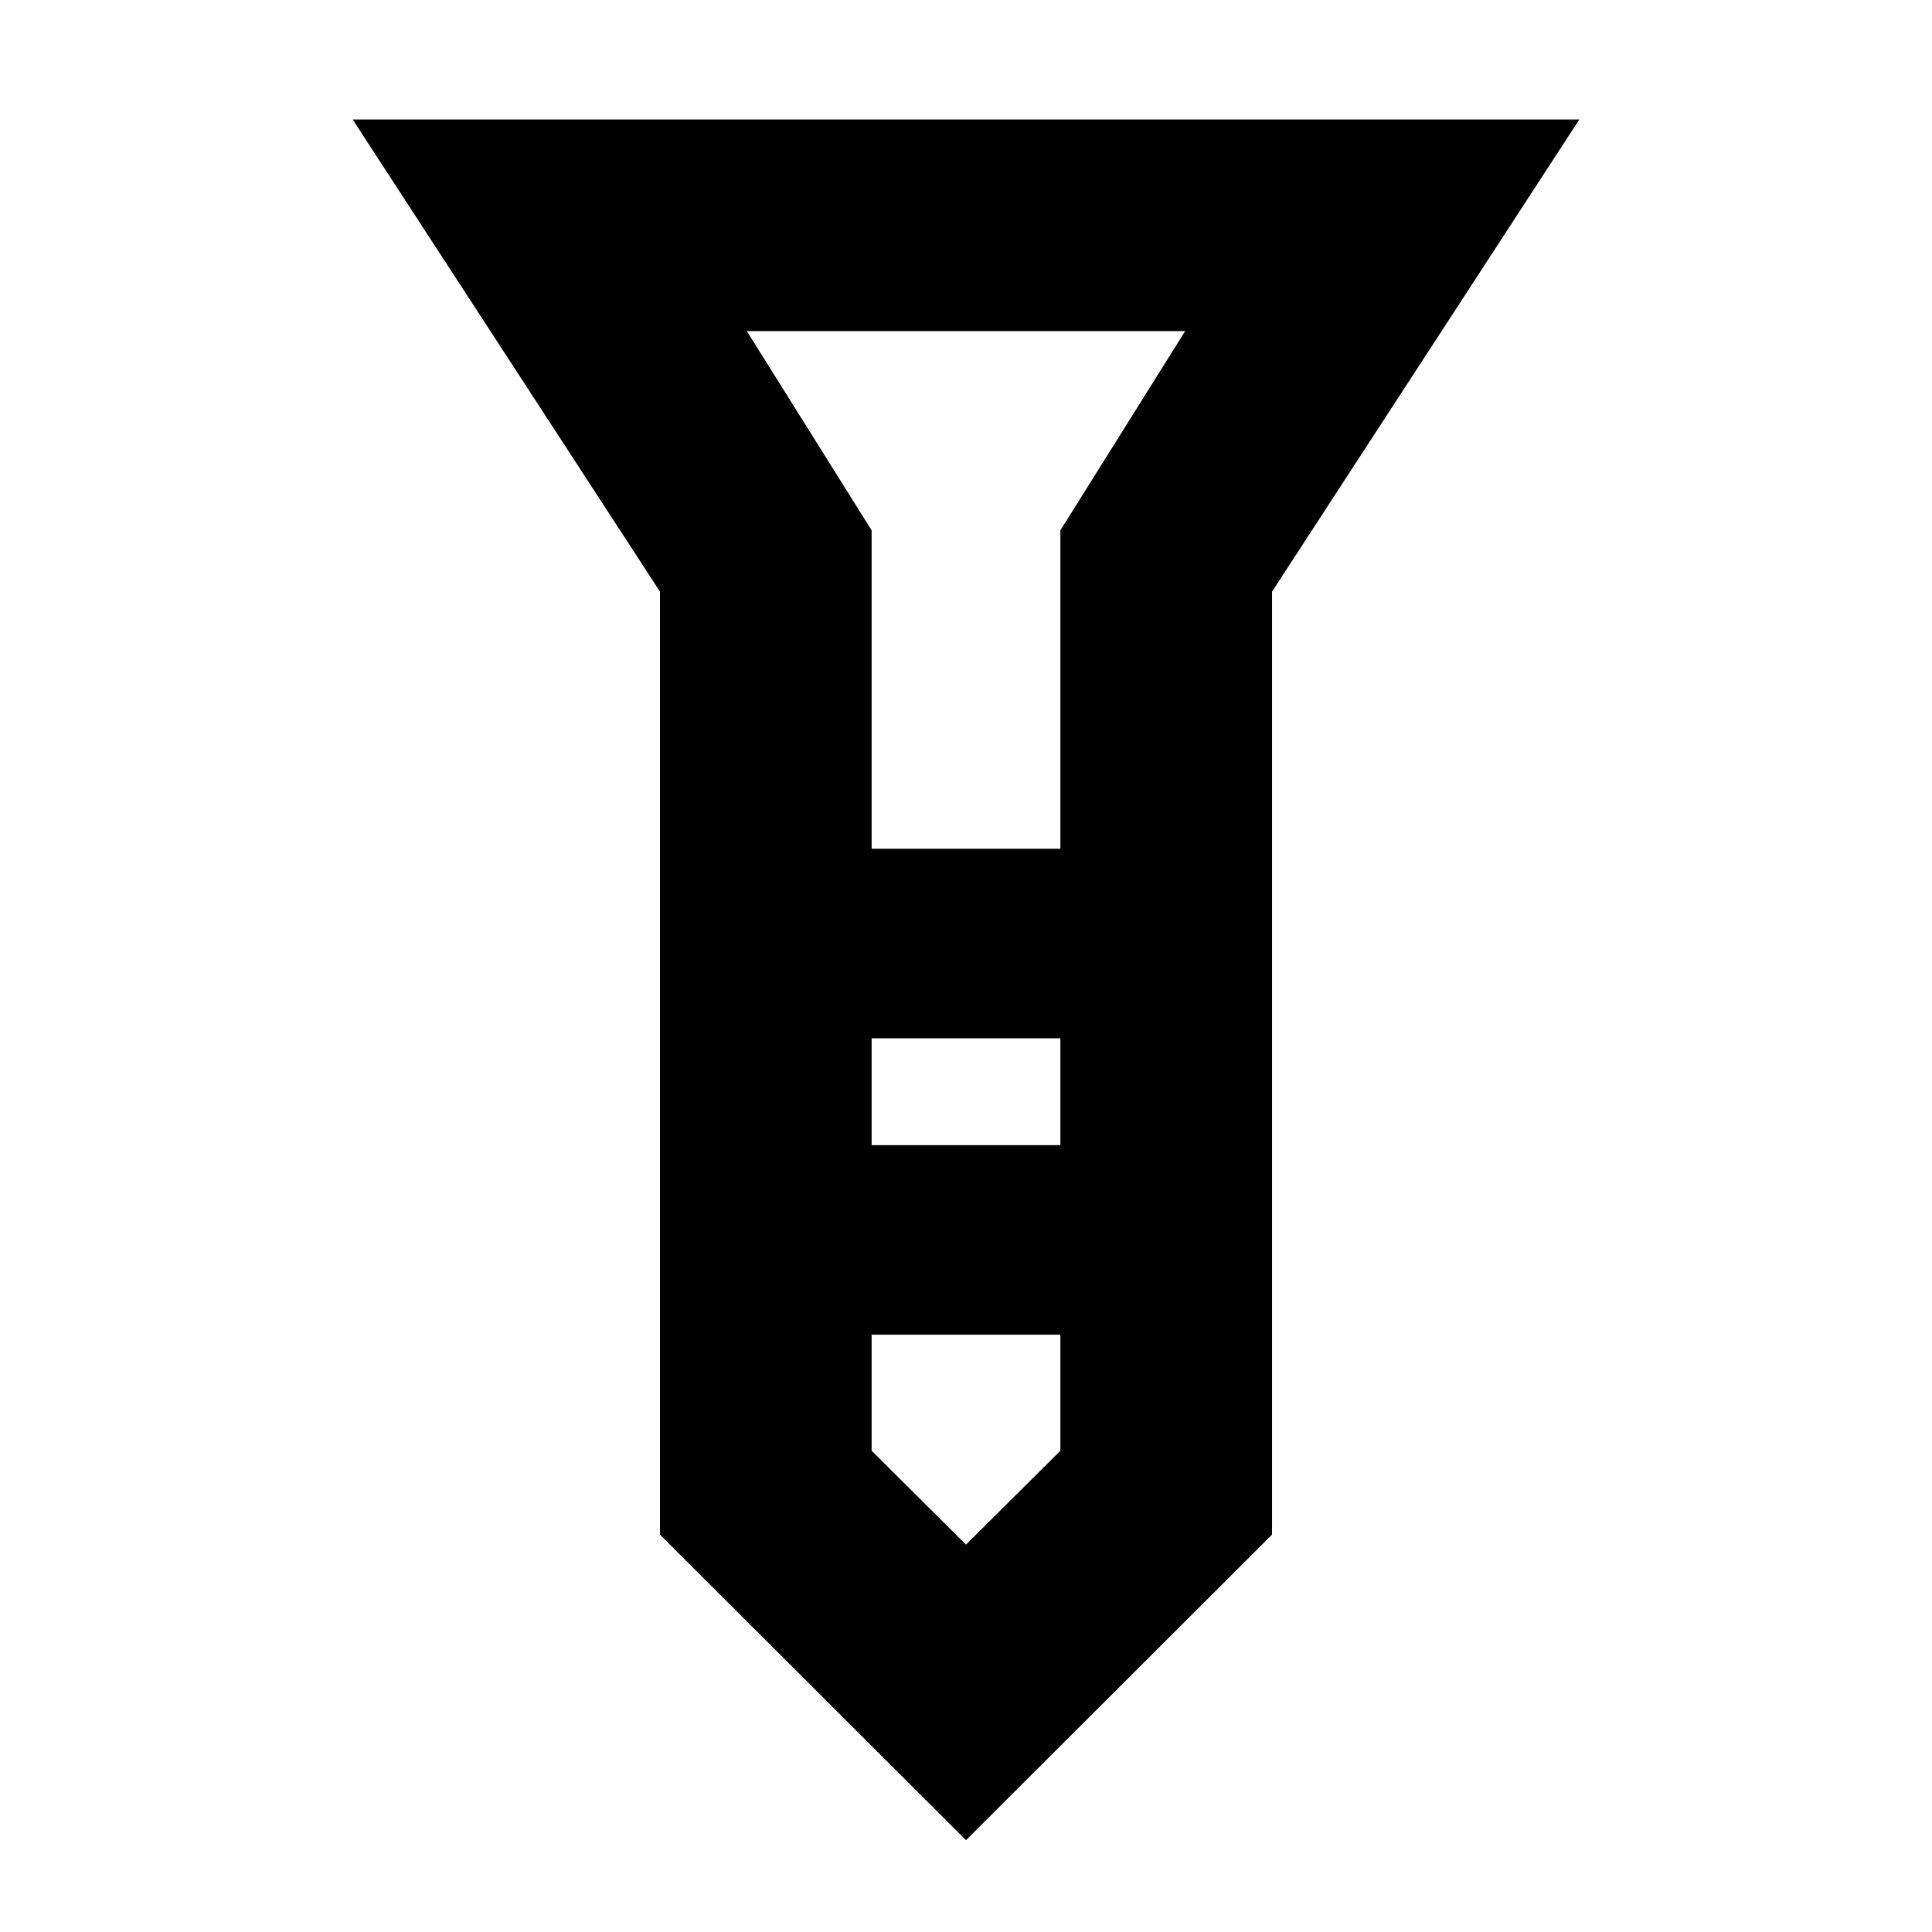 <svg xmlns="http://www.w3.org/2000/svg" height="20" viewBox="0 -960 960 960" width="20"><path d="M175.24-900.63h609.52L632.07-666.02v468.56L480-45.63 327.93-197.46v-468.56L175.24-900.63Zm257.87 362.37h93.78v-158.2l62-99H371.11l62 99v158.2Zm93.78 94.17h-93.78v53.11h93.78v-53.11Zm0 204.96v-57.67h-93.78v57.67L480-192.48l46.89-46.65ZM480-538.26Zm0 147.28Zm0-147.28Zm0 94.17Zm0 147.29Z"/></svg>